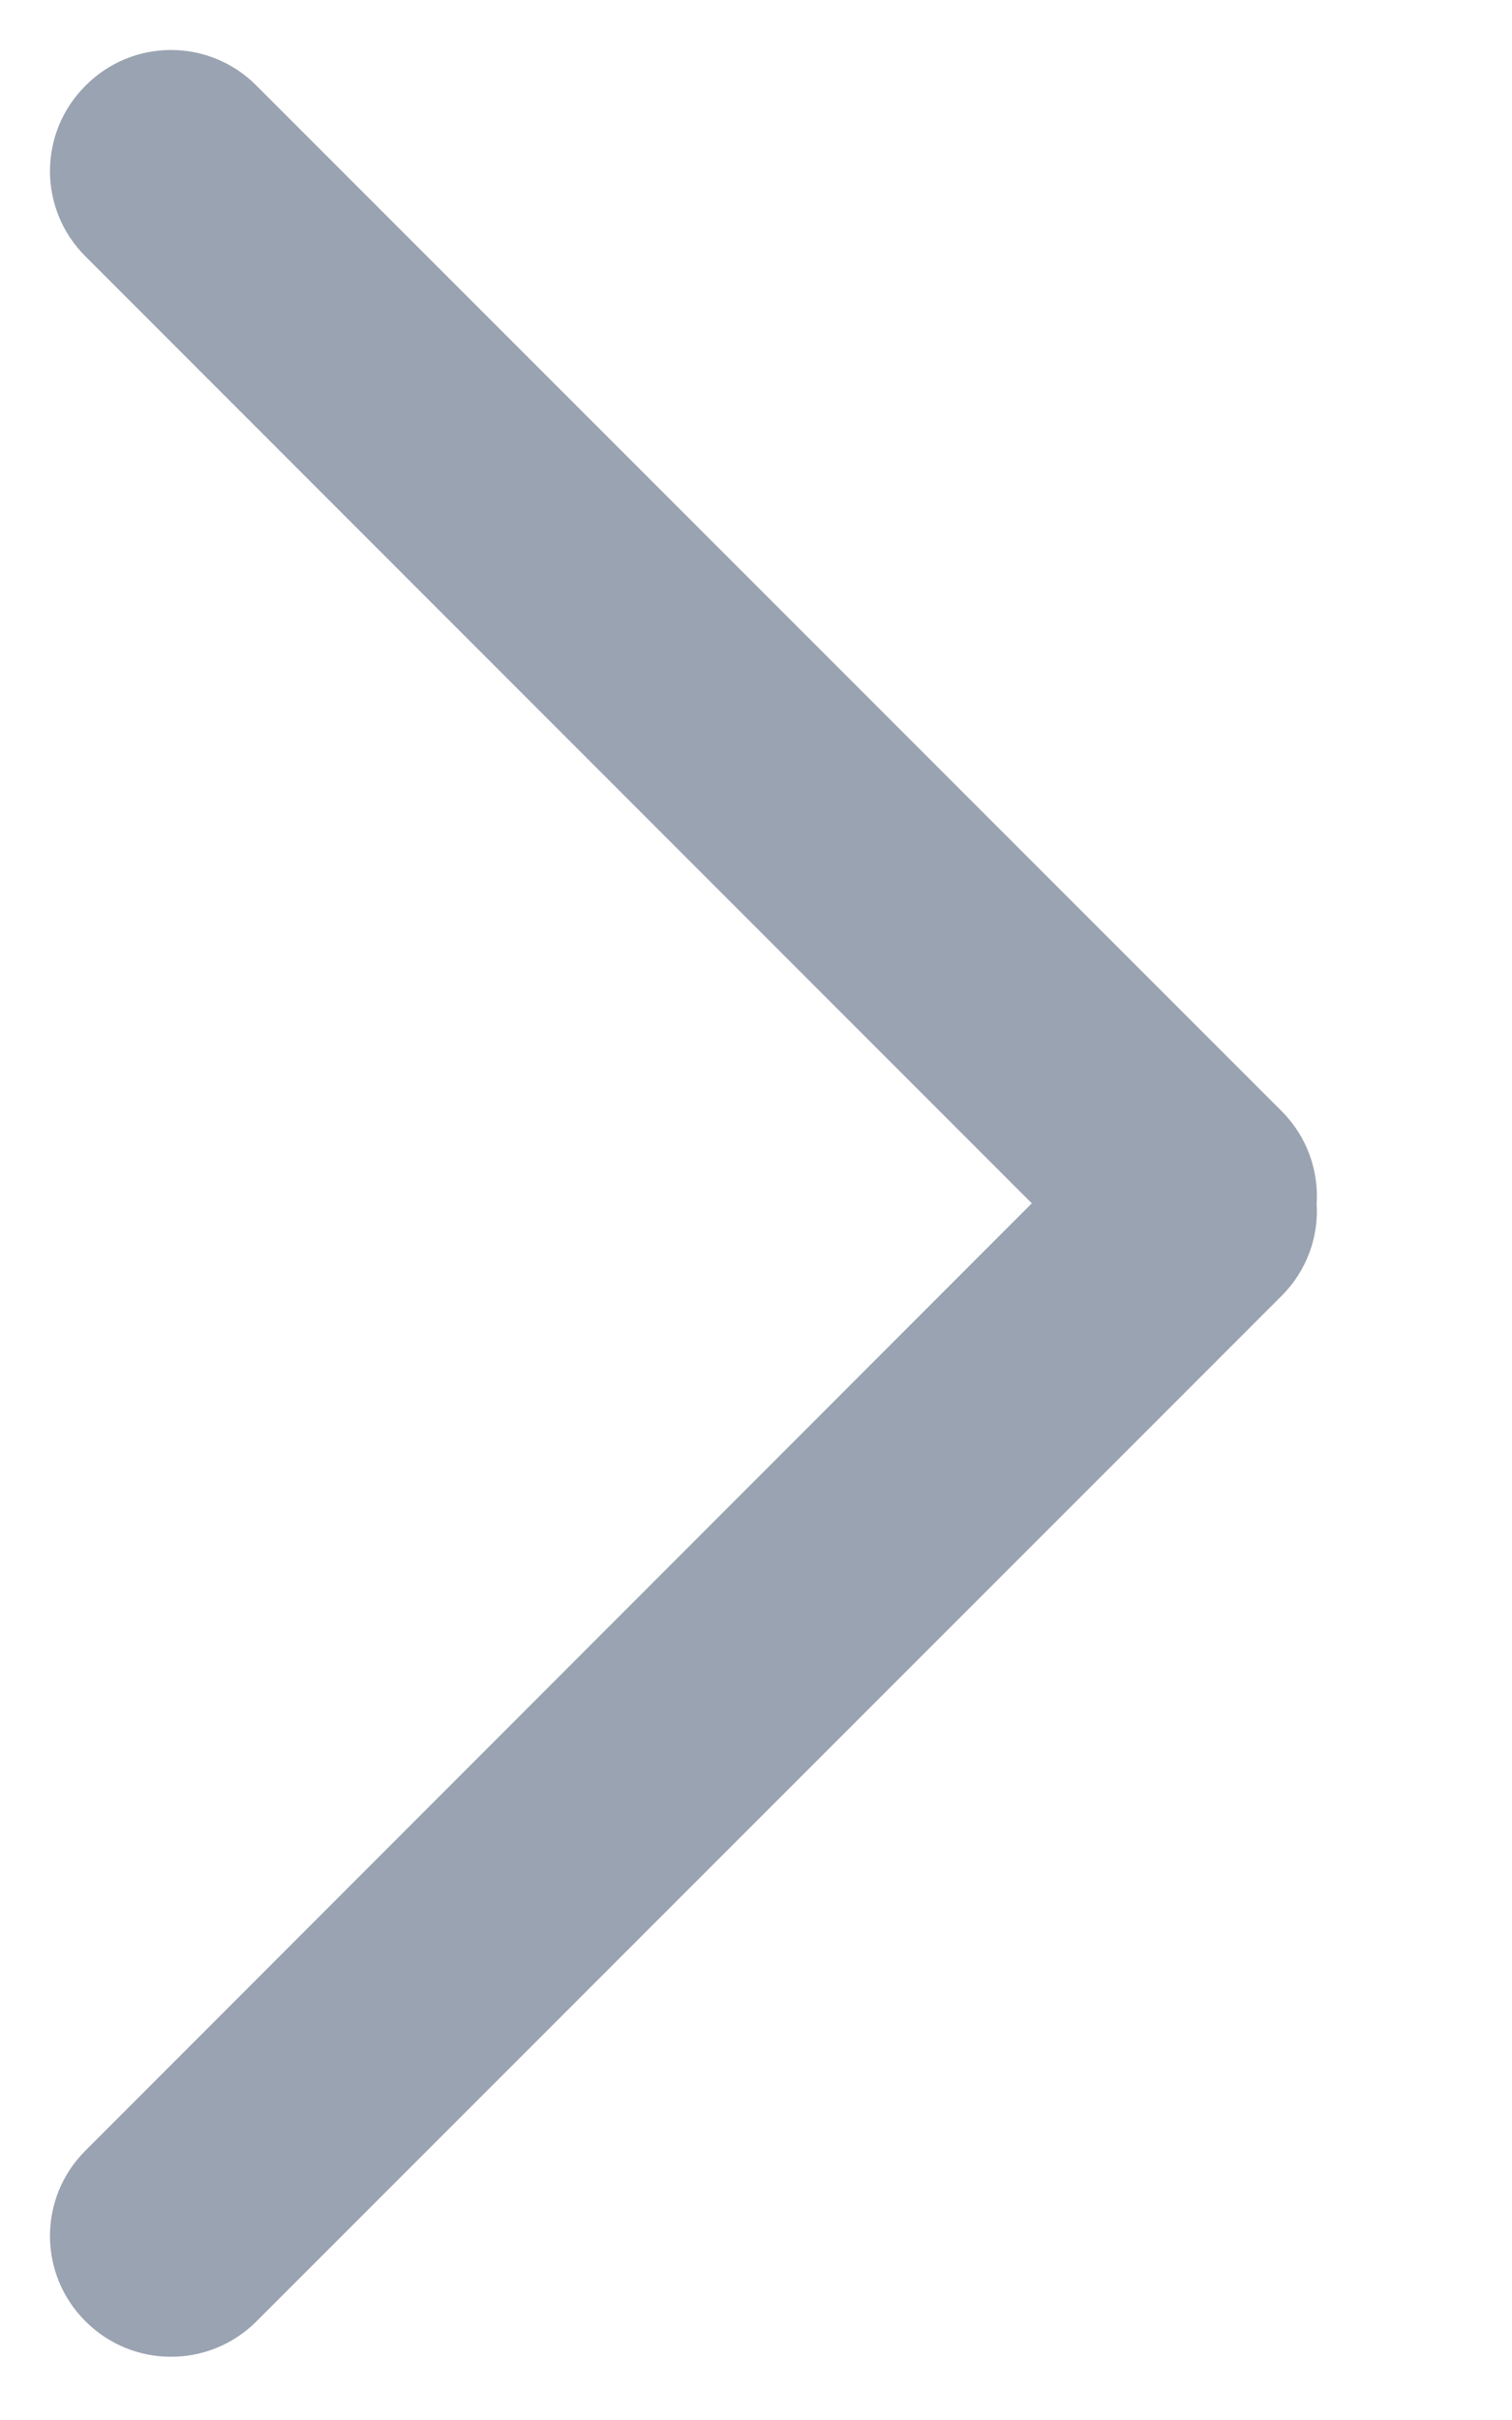 <?xml version="1.0" encoding="UTF-8"?>
<svg width="5px" height="8px" viewBox="0 0 5 8" version="1.1" xmlns="http://www.w3.org/2000/svg" xmlns:xlink="http://www.w3.org/1999/xlink">
    <title>不可点击</title>
    <g id="页面-1" stroke="none" stroke-width="1" fill="none" fill-rule="evenodd">
        <g id="qr" transform="translate(-1269, -192)" fill="#9AA3B1">
            <g id="编组-2" transform="translate(1125, 182)">
                <path d="M144.848,10.283 L148.238,13.673 C148.322,13.757 148.361,13.869 148.354,13.979 C148.361,14.088 148.322,14.2 148.238,14.284 L144.848,17.674 C144.692,17.83 144.439,17.83 144.283,17.674 C144.126,17.518 144.126,17.265 144.283,17.109 L147.412,13.978 L144.283,10.848 C144.126,10.692 144.126,10.439 144.283,10.283 C144.439,10.126 144.692,10.126 144.848,10.283 Z" id="不可点击"></path>
            </g>
        </g>
    </g>
</svg>